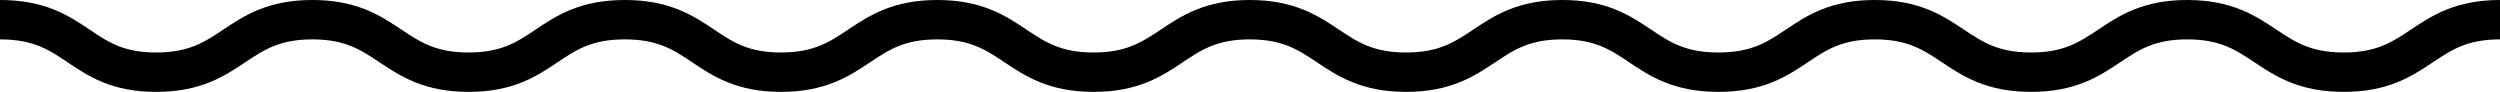 <?xml version="1.0" encoding="UTF-8" standalone="no" ?>
<!DOCTYPE svg PUBLIC "-//W3C//DTD SVG 1.1//EN" "http://www.w3.org/Graphics/SVG/1.1/DTD/svg11.dtd">
<svg xmlns="http://www.w3.org/2000/svg" xmlns:xlink="http://www.w3.org/1999/xlink" version="1.1" width="190.49" height="7" viewBox="0 0 190.49 7" xml:space="preserve">
<desc>Created with Fabric.js 5.3.0</desc>
<defs>
</defs>
<g transform="matrix(1 0 0 1 95.245 3.5)" id="8XTl_4WHPQf8LZ5_Mg5LE"  >
<path style="stroke: rgb(0,0,0); stroke-width: 3; stroke-dasharray: none; stroke-linecap: butt; stroke-dashoffset: 0; stroke-linejoin: miter; stroke-miterlimit: 10; fill: none; fill-rule: nonzero; opacity: 1;"  transform=" translate(0, 0)" d="M -95.245 -2 C -89.245 -2 -89.245 2 -83.345 2 C -77.445 2 -77.345 -2 -71.445 -2 C -65.545 -2 -65.445 2 -59.535 2 C -53.625 2 -53.585 -2 -47.635 -2 C -41.685 -2 -41.635 2 -35.735 2 C -29.835 2 -29.735 -2 -23.825 -2 C -17.915 -2 -17.825 2 -11.915 2 C -6.005 2 -5.915 -2 -0.015 -2 C 5.885 -2 5.985 2 11.895 2 C 17.805 2 17.895 -2 23.795 -2 C 29.695 -2 29.745 2 35.695 2 C 41.645 2 41.695 -2 47.605 -2 C 53.515 -2 53.605 2 59.515 2 C 65.425 2 65.515 -2 71.415 -2 C 77.315 -2 77.415 2 83.335 2 C 89.255 2 89.335 -2 95.245 -2" stroke-linecap="round" />
</g>
</svg>